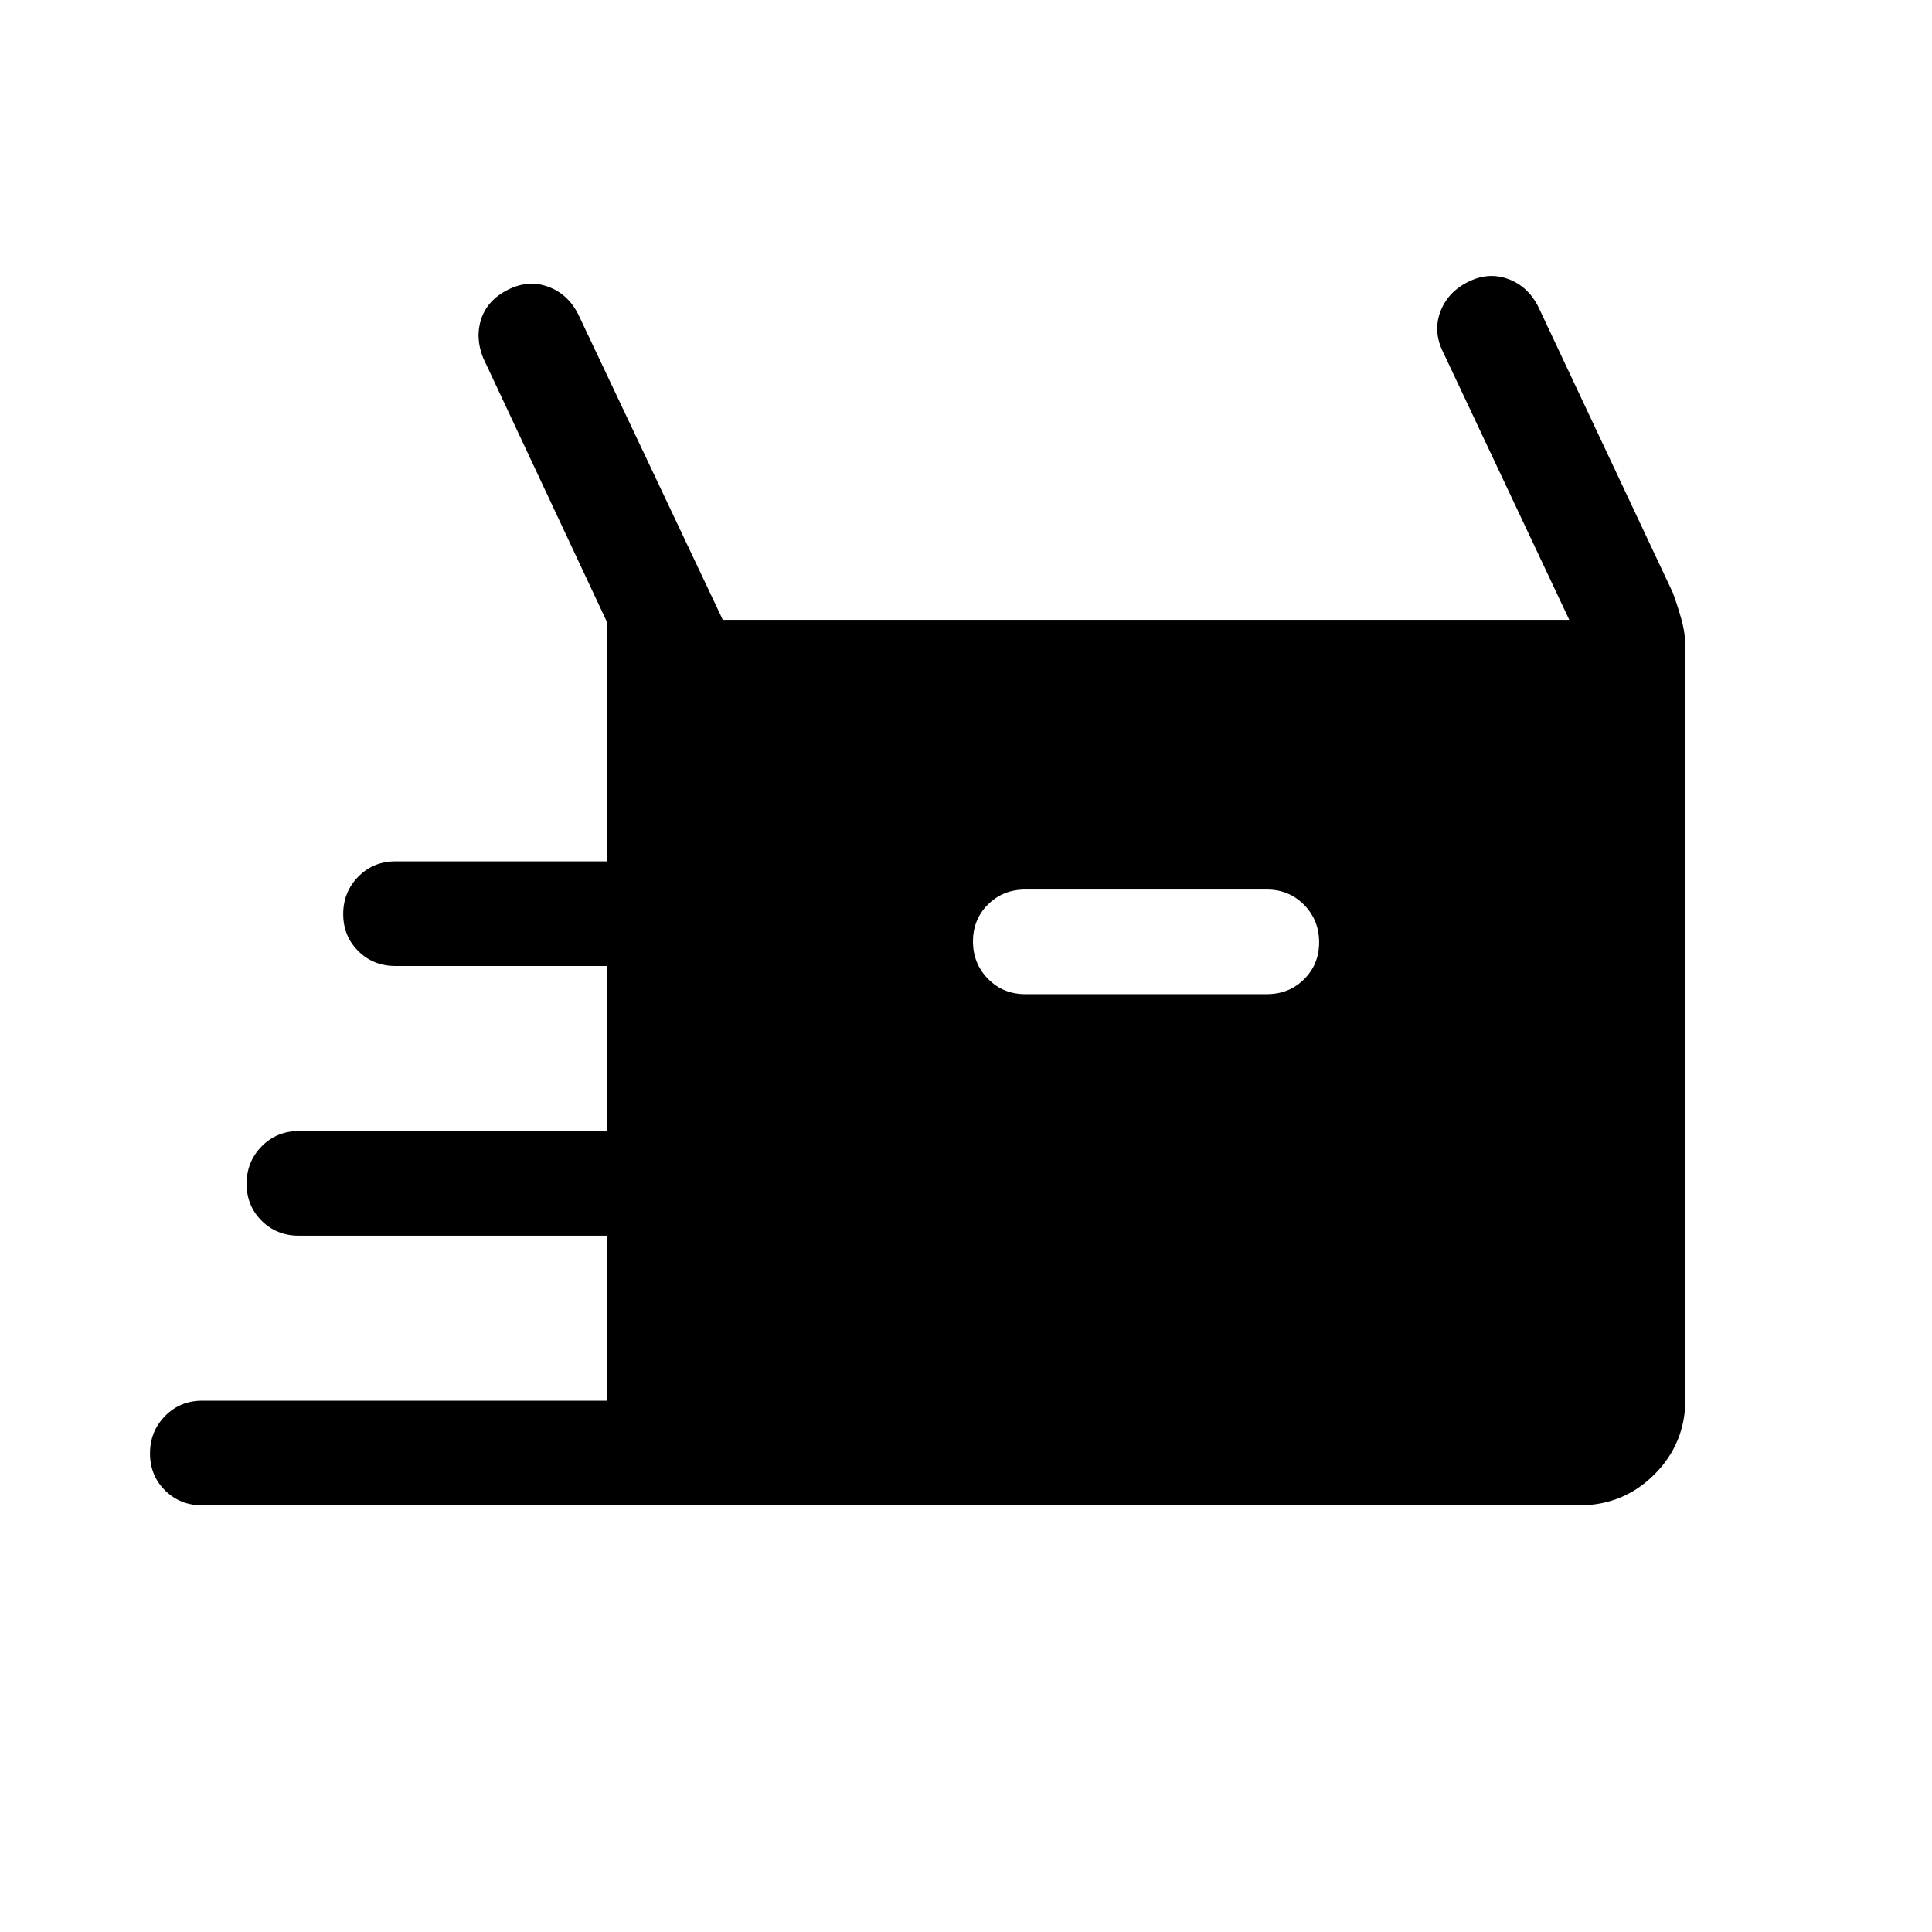 <svg xmlns="http://www.w3.org/2000/svg" height="20" viewBox="0 -960 960 960" width="20"><path d="M100.54-212.001q-11.05 0-18.525-7.419-7.475-7.418-7.475-18.384 0-10.966 7.475-18.581T100.54-264h200.923v-82.001H148.54q-11.05 0-18.525-7.418-7.475-7.418-7.475-18.384 0-10.966 7.475-18.581t18.525-7.615h152.923V-480H196.54q-11.05 0-18.525-7.418-7.475-7.418-7.475-18.384 0-10.966 7.475-18.581 7.475-7.616 18.525-7.616h104.923v-119.23l-61.385-130.923q-4.077-10.154-.923-19.5t13.307-14.423q10.154-5.076 20-1.423 9.845 3.654 14.922 13.808l71.769 151.691h420.616l-62.693-133q-5.076-10.153-1.423-19.999 3.654-9.846 13.808-14.923 10.153-5.077 19.999-1.423 9.846 3.654 14.923 13.807l66.846 142.077q2.615 7.186 4.423 13.839 1.808 6.654 1.808 13.699v373.153q0 22.007-15.381 37.387-15.38 15.381-37.387 15.381H100.54Zm408.921-254h120q11.05 0 18.525-7.418 7.474-7.418 7.474-18.384 0-10.966-7.474-18.581-7.475-7.615-18.525-7.615h-120q-11.05 0-18.524 7.418-7.475 7.418-7.475 18.384 0 10.966 7.475 18.581 7.474 7.615 18.524 7.615Z"/></svg>
